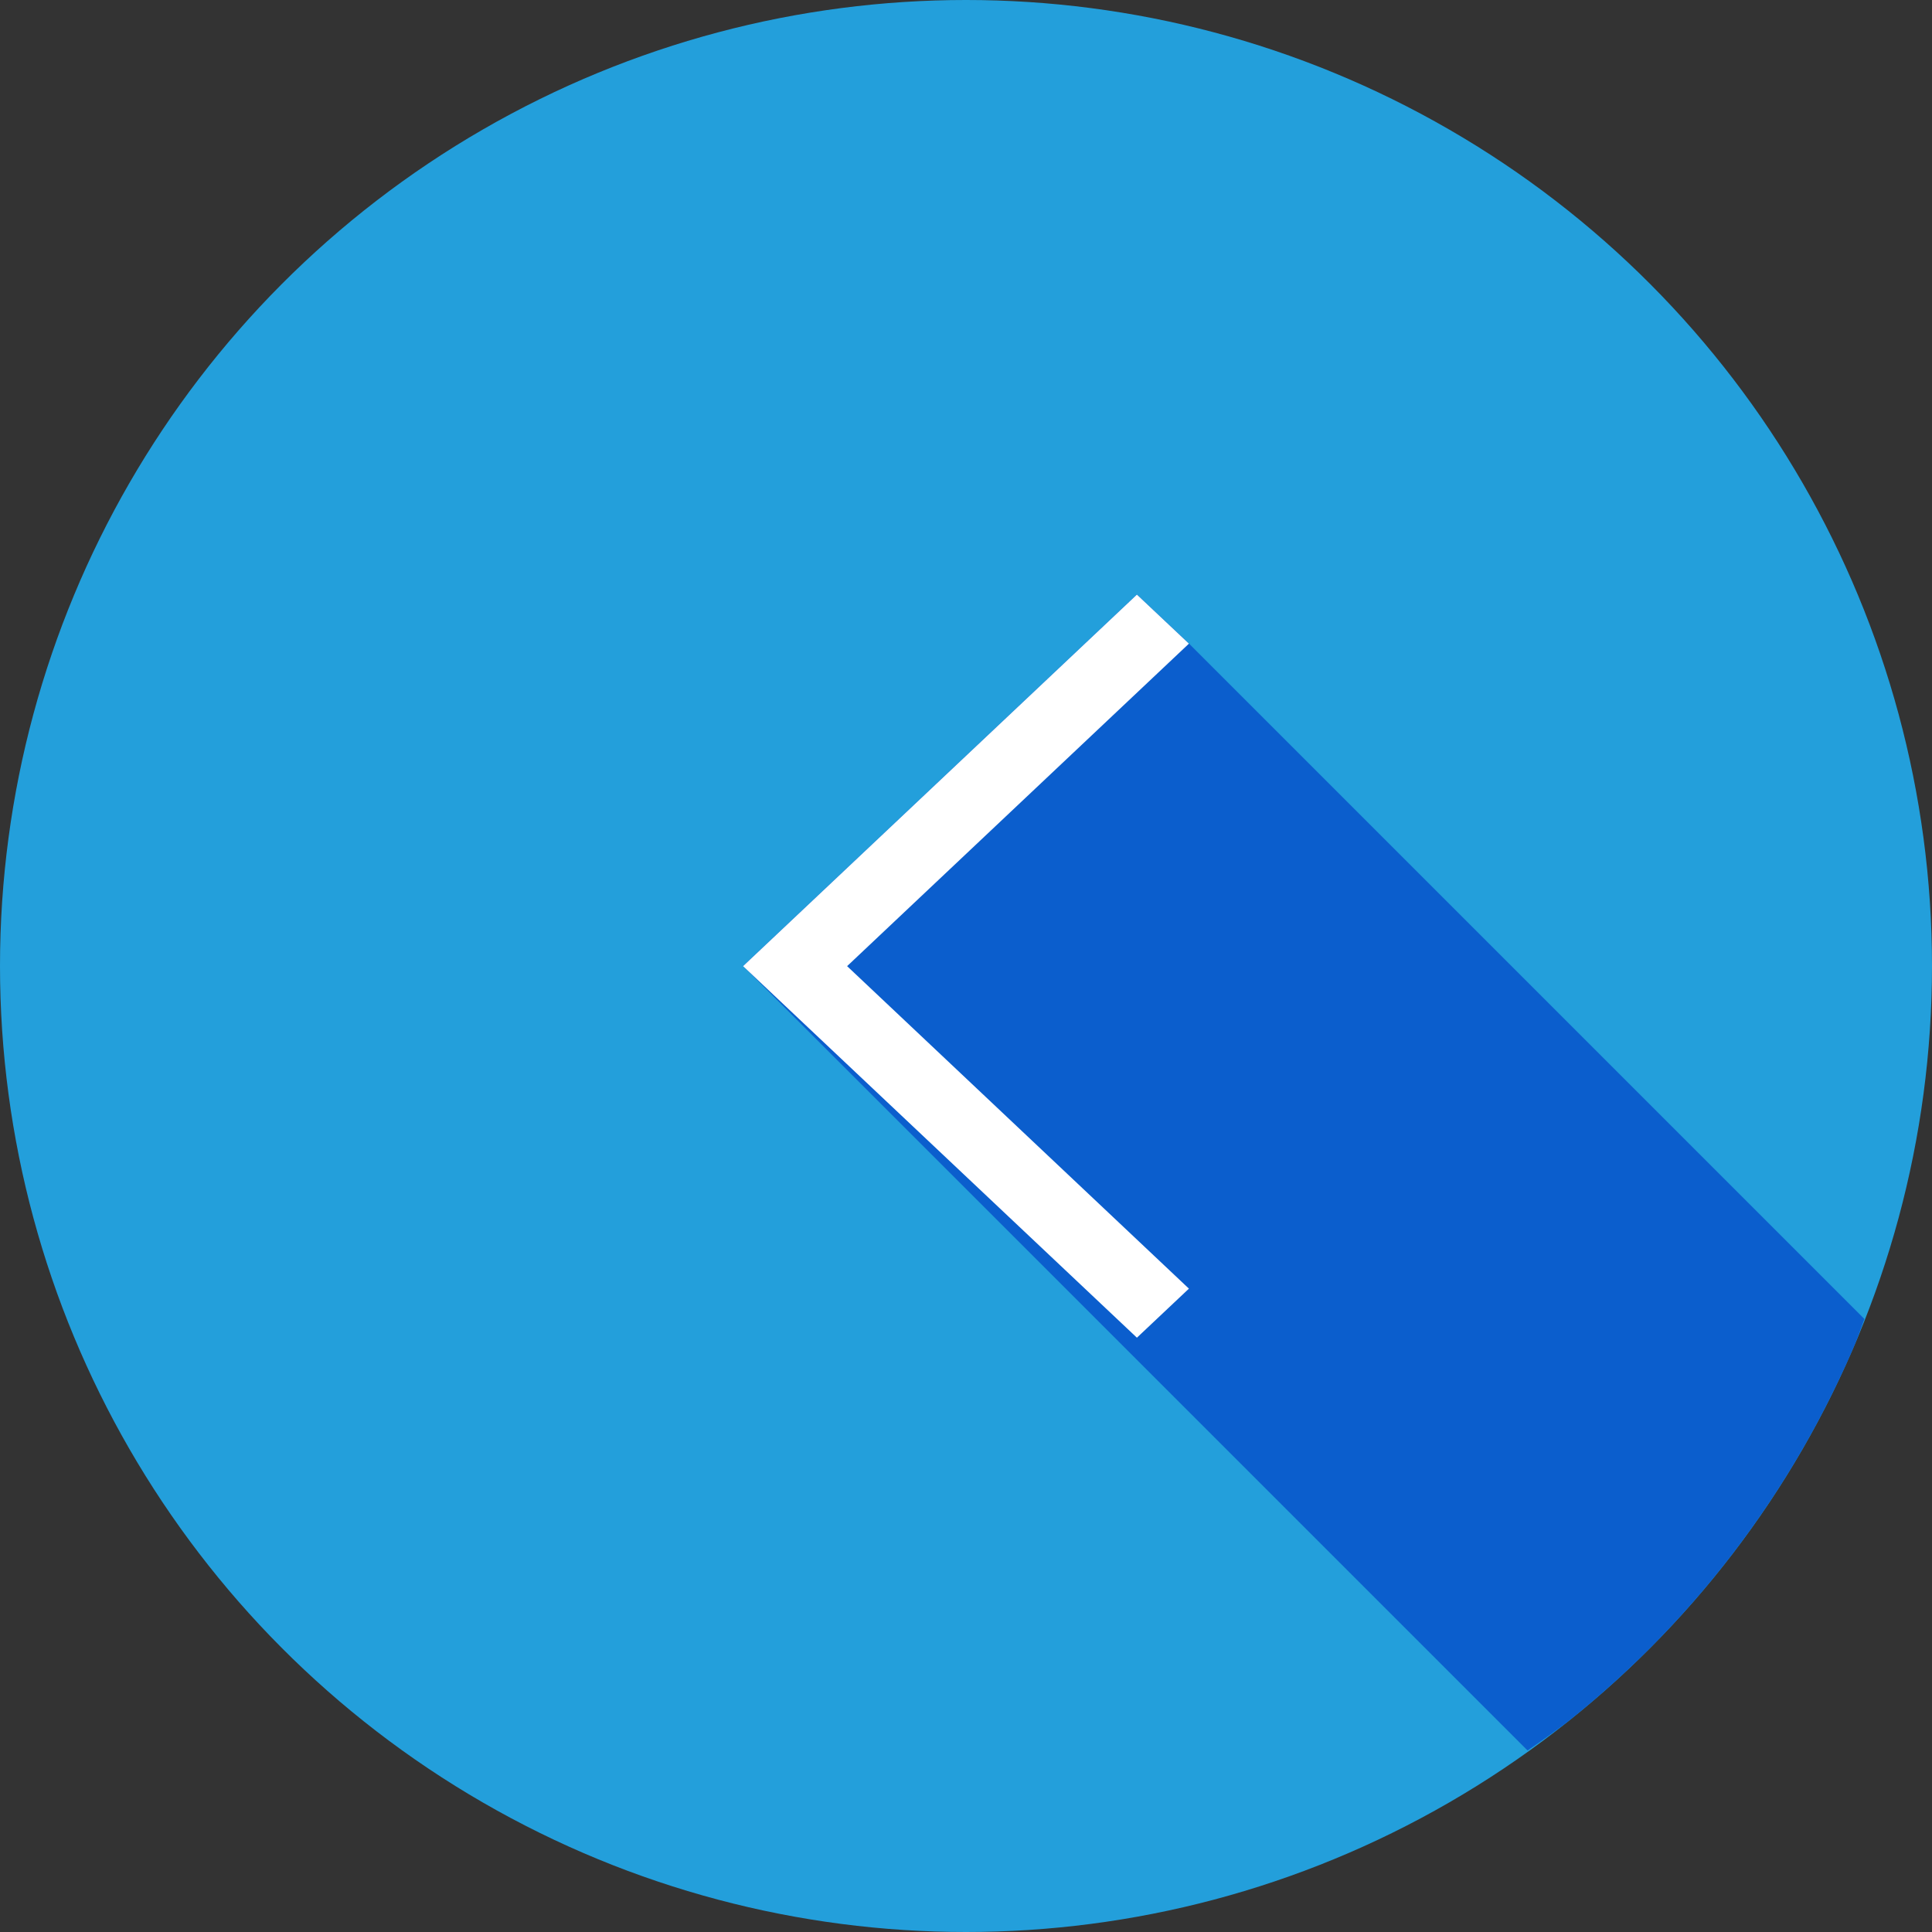 <svg xmlns="http://www.w3.org/2000/svg" width="26" height="26"><rect width="100%" height="100%" fill="#333333" stroke="none"/><g transform="translate(0 -1026.362)"><circle cx="13" cy="1039.362" r="13" fill="#239fdb"/><path fill="#0b5ecd" fill-rule="evenodd" style="line-height:normal;text-indent:0;text-align:start;text-decoration-line:none;text-decoration-style:solid;text-decoration-color:#000;text-transform:none;block-progression:tb;isolation:auto;mix-blend-mode:normal" d="M20.557 1049.919a13 13 0 00.523-.373 13 13 0 00.977-.858 13 13 0 00.886-.951 13 13 0 00.786-1.035 13 13 0 00.68-1.108 13 13 0 00.566-1.17 13 13 0 00.115-.312l-9.09-9.09-.7-.66-5.3 5 10.557 10.557z" color="#000" font-family="sans-serif" font-weight="400"/><path fill="#fff" fill-rule="evenodd" style="line-height:normal;text-indent:0;text-align:start;text-decoration-line:none;text-decoration-style:solid;text-decoration-color:#000;text-transform:none;block-progression:tb;isolation:auto;mix-blend-mode:normal" d="M10 1039.364l5.3 5 .7-.66-4.6-4.34 4.6-4.34-.7-.66-5.3 5z" color="#000" font-family="sans-serif" font-weight="400" overflow="visible"/></g></svg>